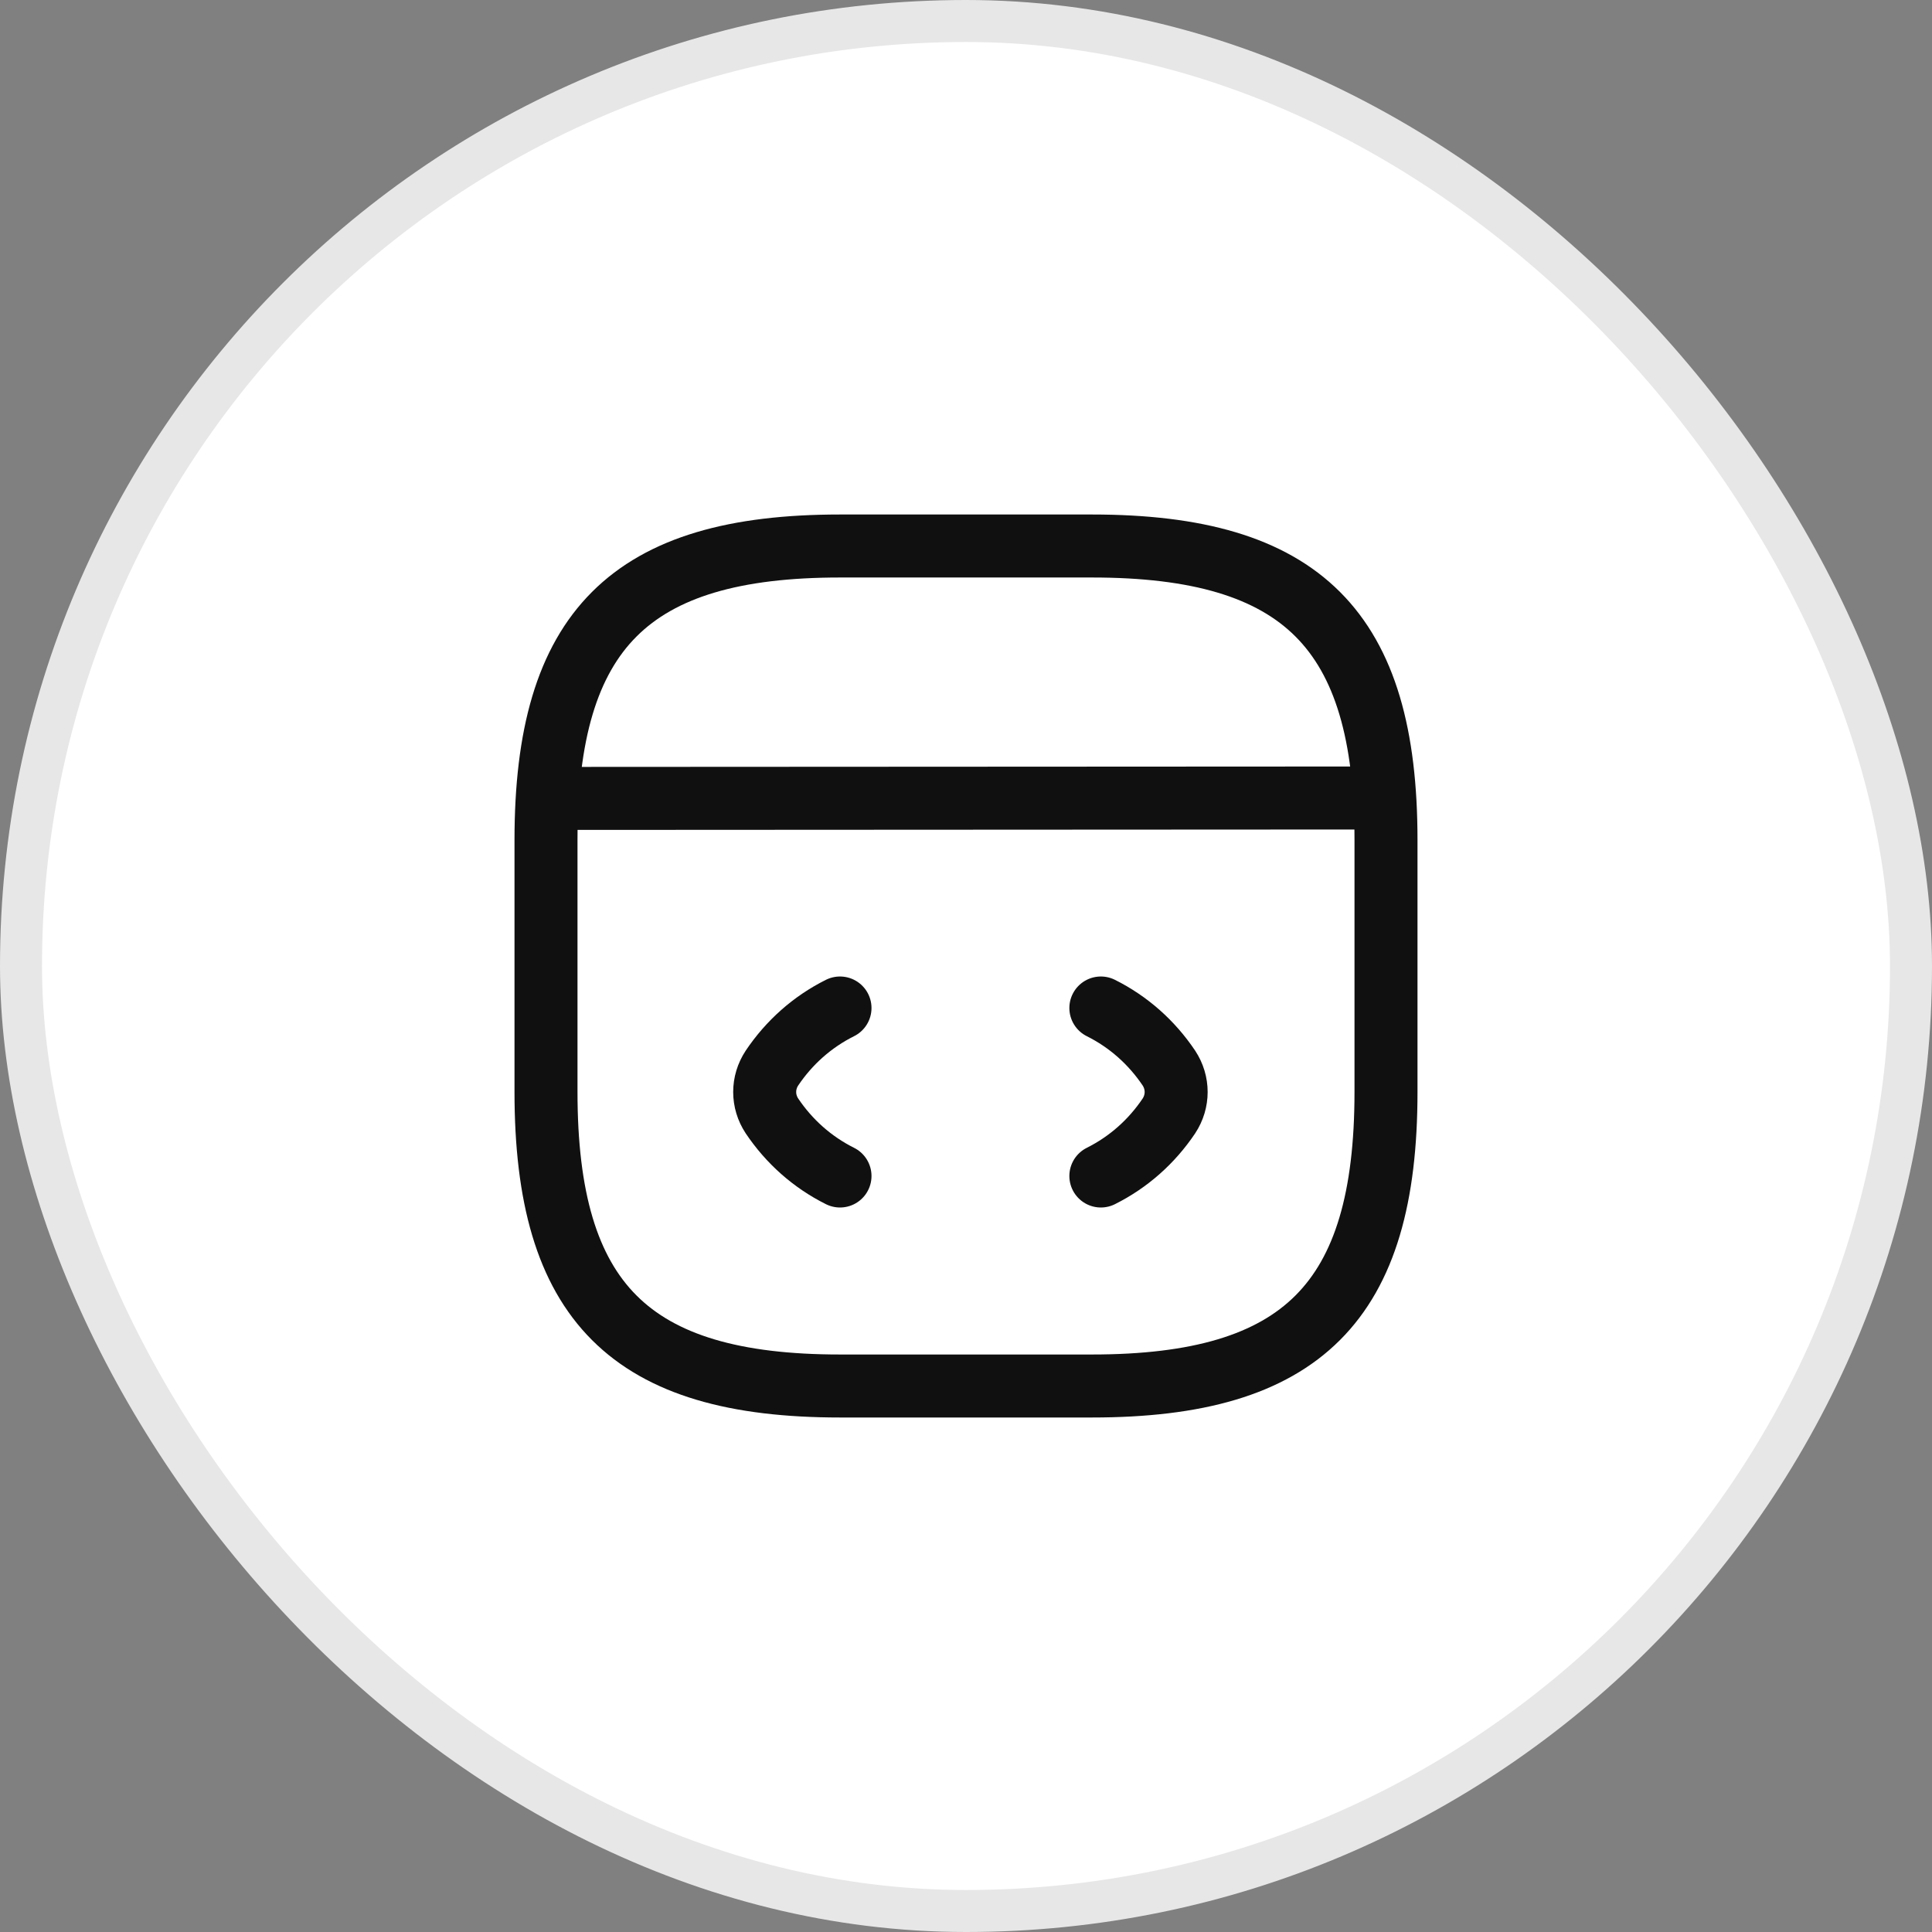 <svg width="46" height="46" viewBox="0 0 46 46" fill="none" xmlns="http://www.w3.org/2000/svg">
<rect x="0" y="0" width="46" height="46" fill="#808080" stroke="none"/>
<rect x="0.5" y="0.5" width="45" height="45" rx="22.5" fill="white" stroke="#E7E7E7"/>
<path d="M20 24C19.34 24.33 18.79 24.82 18.38 25.43C18.149 25.78 18.149 26.22 18.38 26.57C18.79 27.18 19.34 27.67 20 28" stroke="#101010" stroke-width="1.5" stroke-linecap="round" stroke-linejoin="round"/>
<path d="M26.211 24C26.871 24.33 27.421 24.82 27.831 25.43C28.061 25.78 28.061 26.22 27.831 26.57C27.421 27.18 26.871 27.67 26.211 28" stroke="#101010" stroke-width="1.5" stroke-linecap="round" stroke-linejoin="round"/>
<path d="M20 33H26C31 33 33 31 33 26V20C33 15 31 13 26 13H20C15 13 13 15 13 20V26C13 31 15 33 20 33Z" stroke="#101010" stroke-width="1.5" stroke-linecap="round" stroke-linejoin="round"/>
<path d="M13.23 19.01L32.45 19" stroke="#101010" stroke-width="1.5" stroke-linecap="round" stroke-linejoin="round"/>
</svg>

